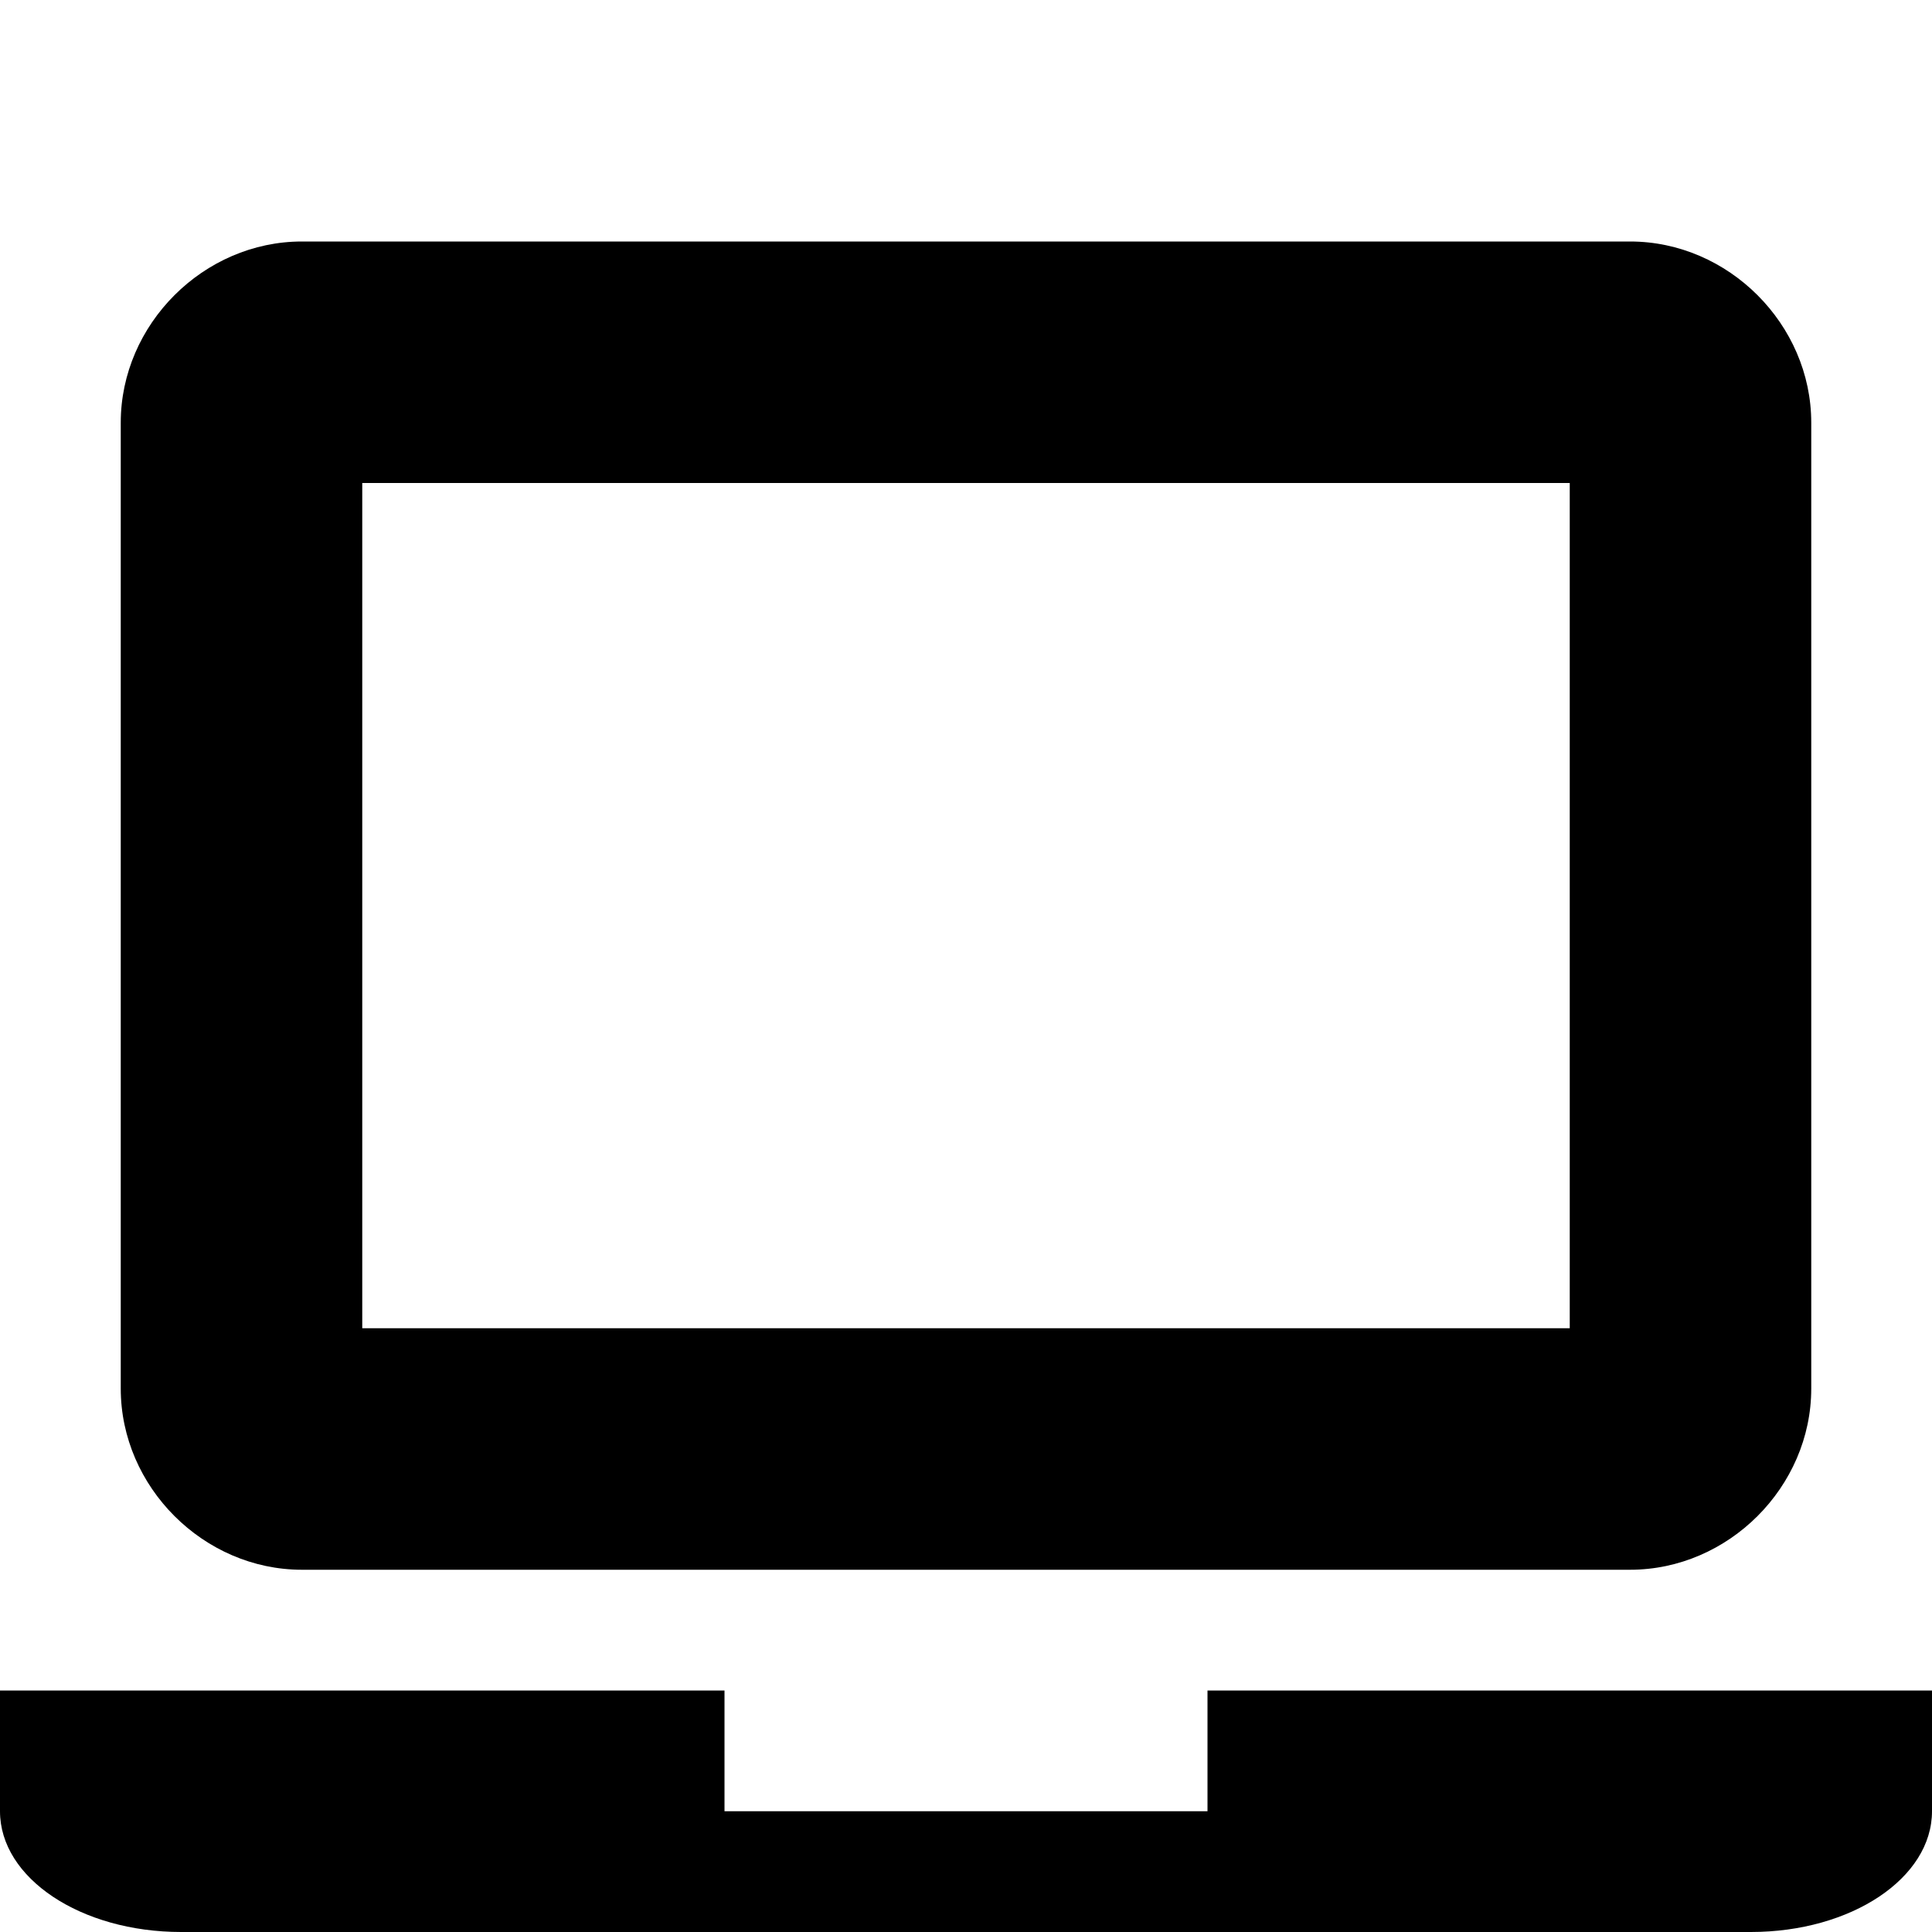 <svg enable-background="new" viewBox="0 0 16 16" xmlns="http://www.w3.org/2000/svg">
 <path d="m2.5 2c-0.814 0-1.5 0.686-1.5 1.5v8c0 0.814 0.686 1.5 1.5 1.5h11c0.814 0 1.5-0.686 1.5-1.5v-8c0-0.814-0.686-1.5-1.5-1.5h-11m0.5 2h10v7h-10v-7" color-rendering="auto" fill="#000000" image-rendering="auto" shape-rendering="auto" solid-color="#000000" isolation="auto" mix-blend-mode="normal" white-space="normal"/>
 <path d="m0 14v1c0 0.554 0.669 1 1.5 1h13c0.831 0 1.5-0.446 1.5-1v-1h-6v1h-4v-1z" fill="#000000"/>
</svg>
